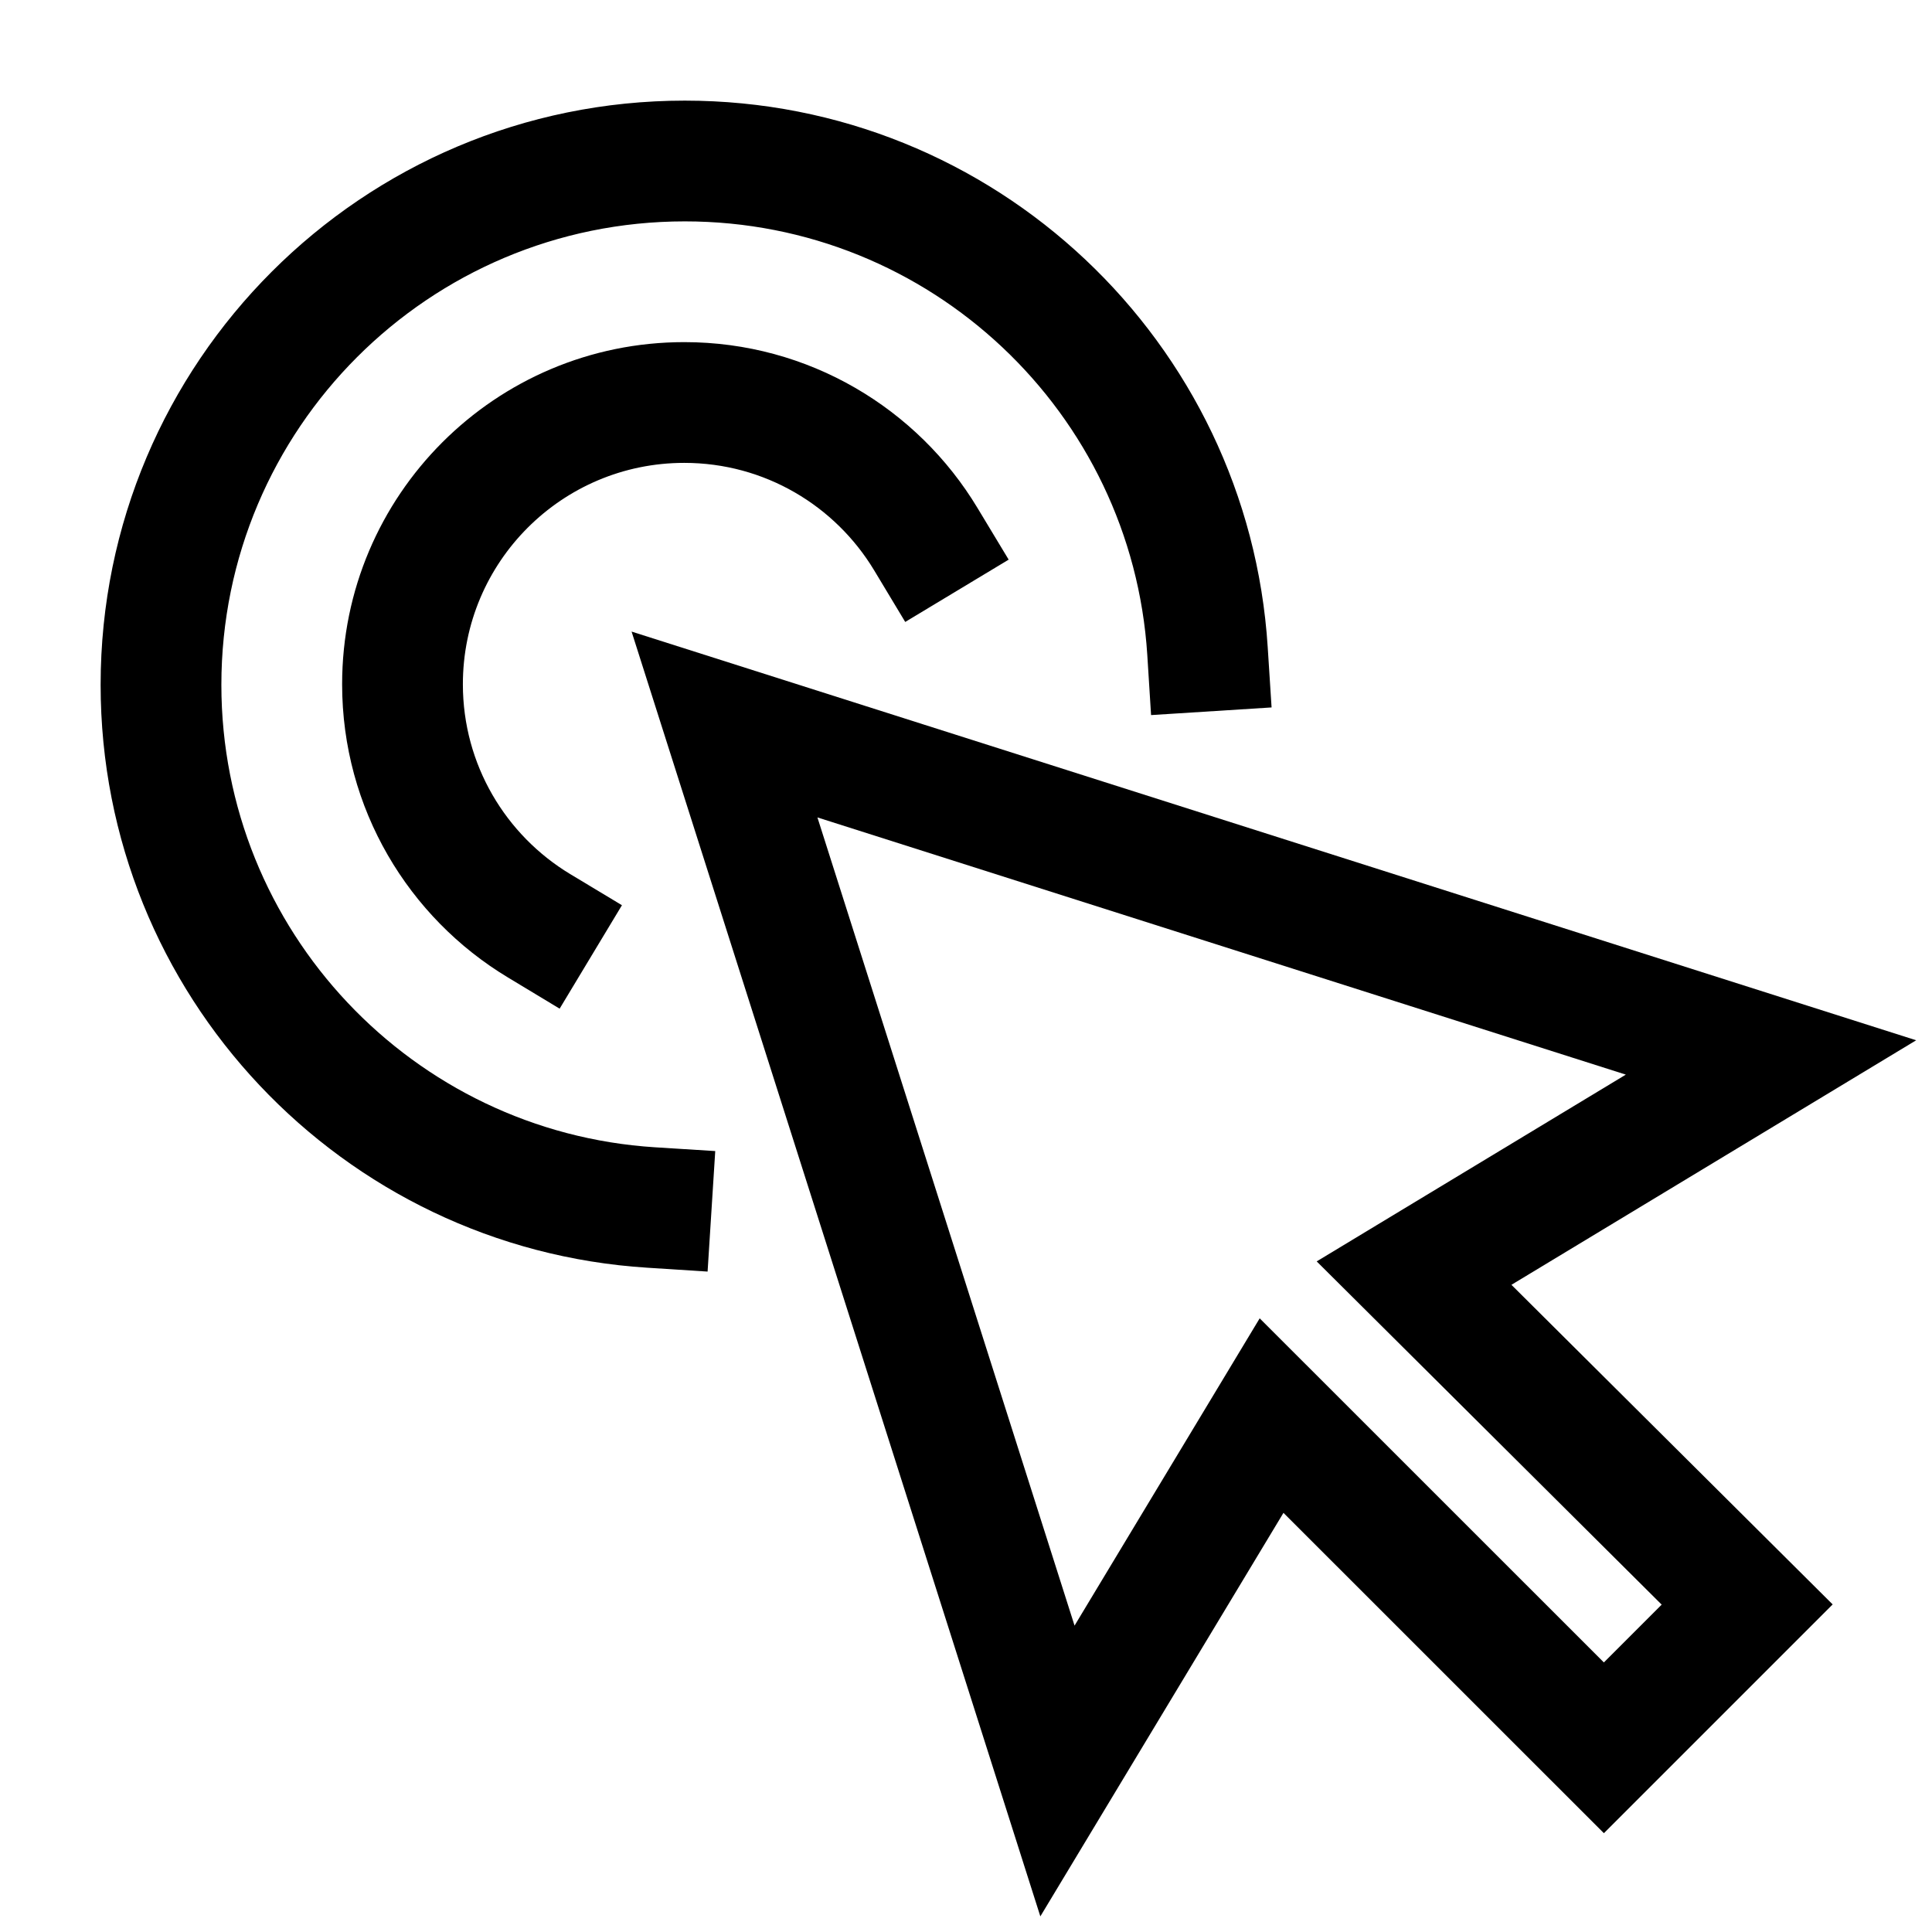 <svg width="24" height="24" viewBox="0 0 24 24" fill="none" xmlns="http://www.w3.org/2000/svg">
    <path d="M13.136 22L9 9L22 13.136L17.566 15.815L21.704 19.932L19.924 21.712L15.796 17.585L13.136 22Z" stroke="currentColor" stroke-width="1.5" stroke-linecap="square"/>
    <path d="M10.858 7.083L11.245 7.726L12.53 6.952L12.142 6.309L10.858 7.083ZM6.309 12.142L6.952 12.53L7.726 11.245L7.083 10.858L6.309 12.142ZM5.75 8.5C5.75 6.981 6.981 5.75 8.5 5.75V4.25C6.153 4.25 4.25 6.153 4.25 8.5H5.75ZM8.5 5.75C9.499 5.75 10.375 6.283 10.858 7.083L12.142 6.309C11.4 5.077 10.047 4.25 8.5 4.25V5.75ZM7.083 10.858C6.283 10.375 5.75 9.499 5.75 8.5H4.25C4.25 10.047 5.077 11.4 6.309 12.142L7.083 10.858Z" fill="currentColor"/>
    <path d="M14.252 8.135L14.299 8.883L15.796 8.788L15.748 8.04L14.252 8.135ZM8.041 15.748L8.79 15.796L8.885 14.299L8.136 14.252L8.041 15.748ZM2.75 8.507C2.75 5.327 5.327 2.75 8.507 2.75V1.25C4.499 1.25 1.25 4.499 1.25 8.507H2.75ZM8.507 2.75C11.561 2.75 14.06 5.129 14.252 8.135L15.748 8.04C15.507 4.249 12.358 1.25 8.507 1.25V2.75ZM8.136 14.252C5.13 14.061 2.75 11.561 2.75 8.507H1.25C1.25 12.358 4.25 15.508 8.041 15.748L8.136 14.252Z" fill="currentColor"/>
</svg>
